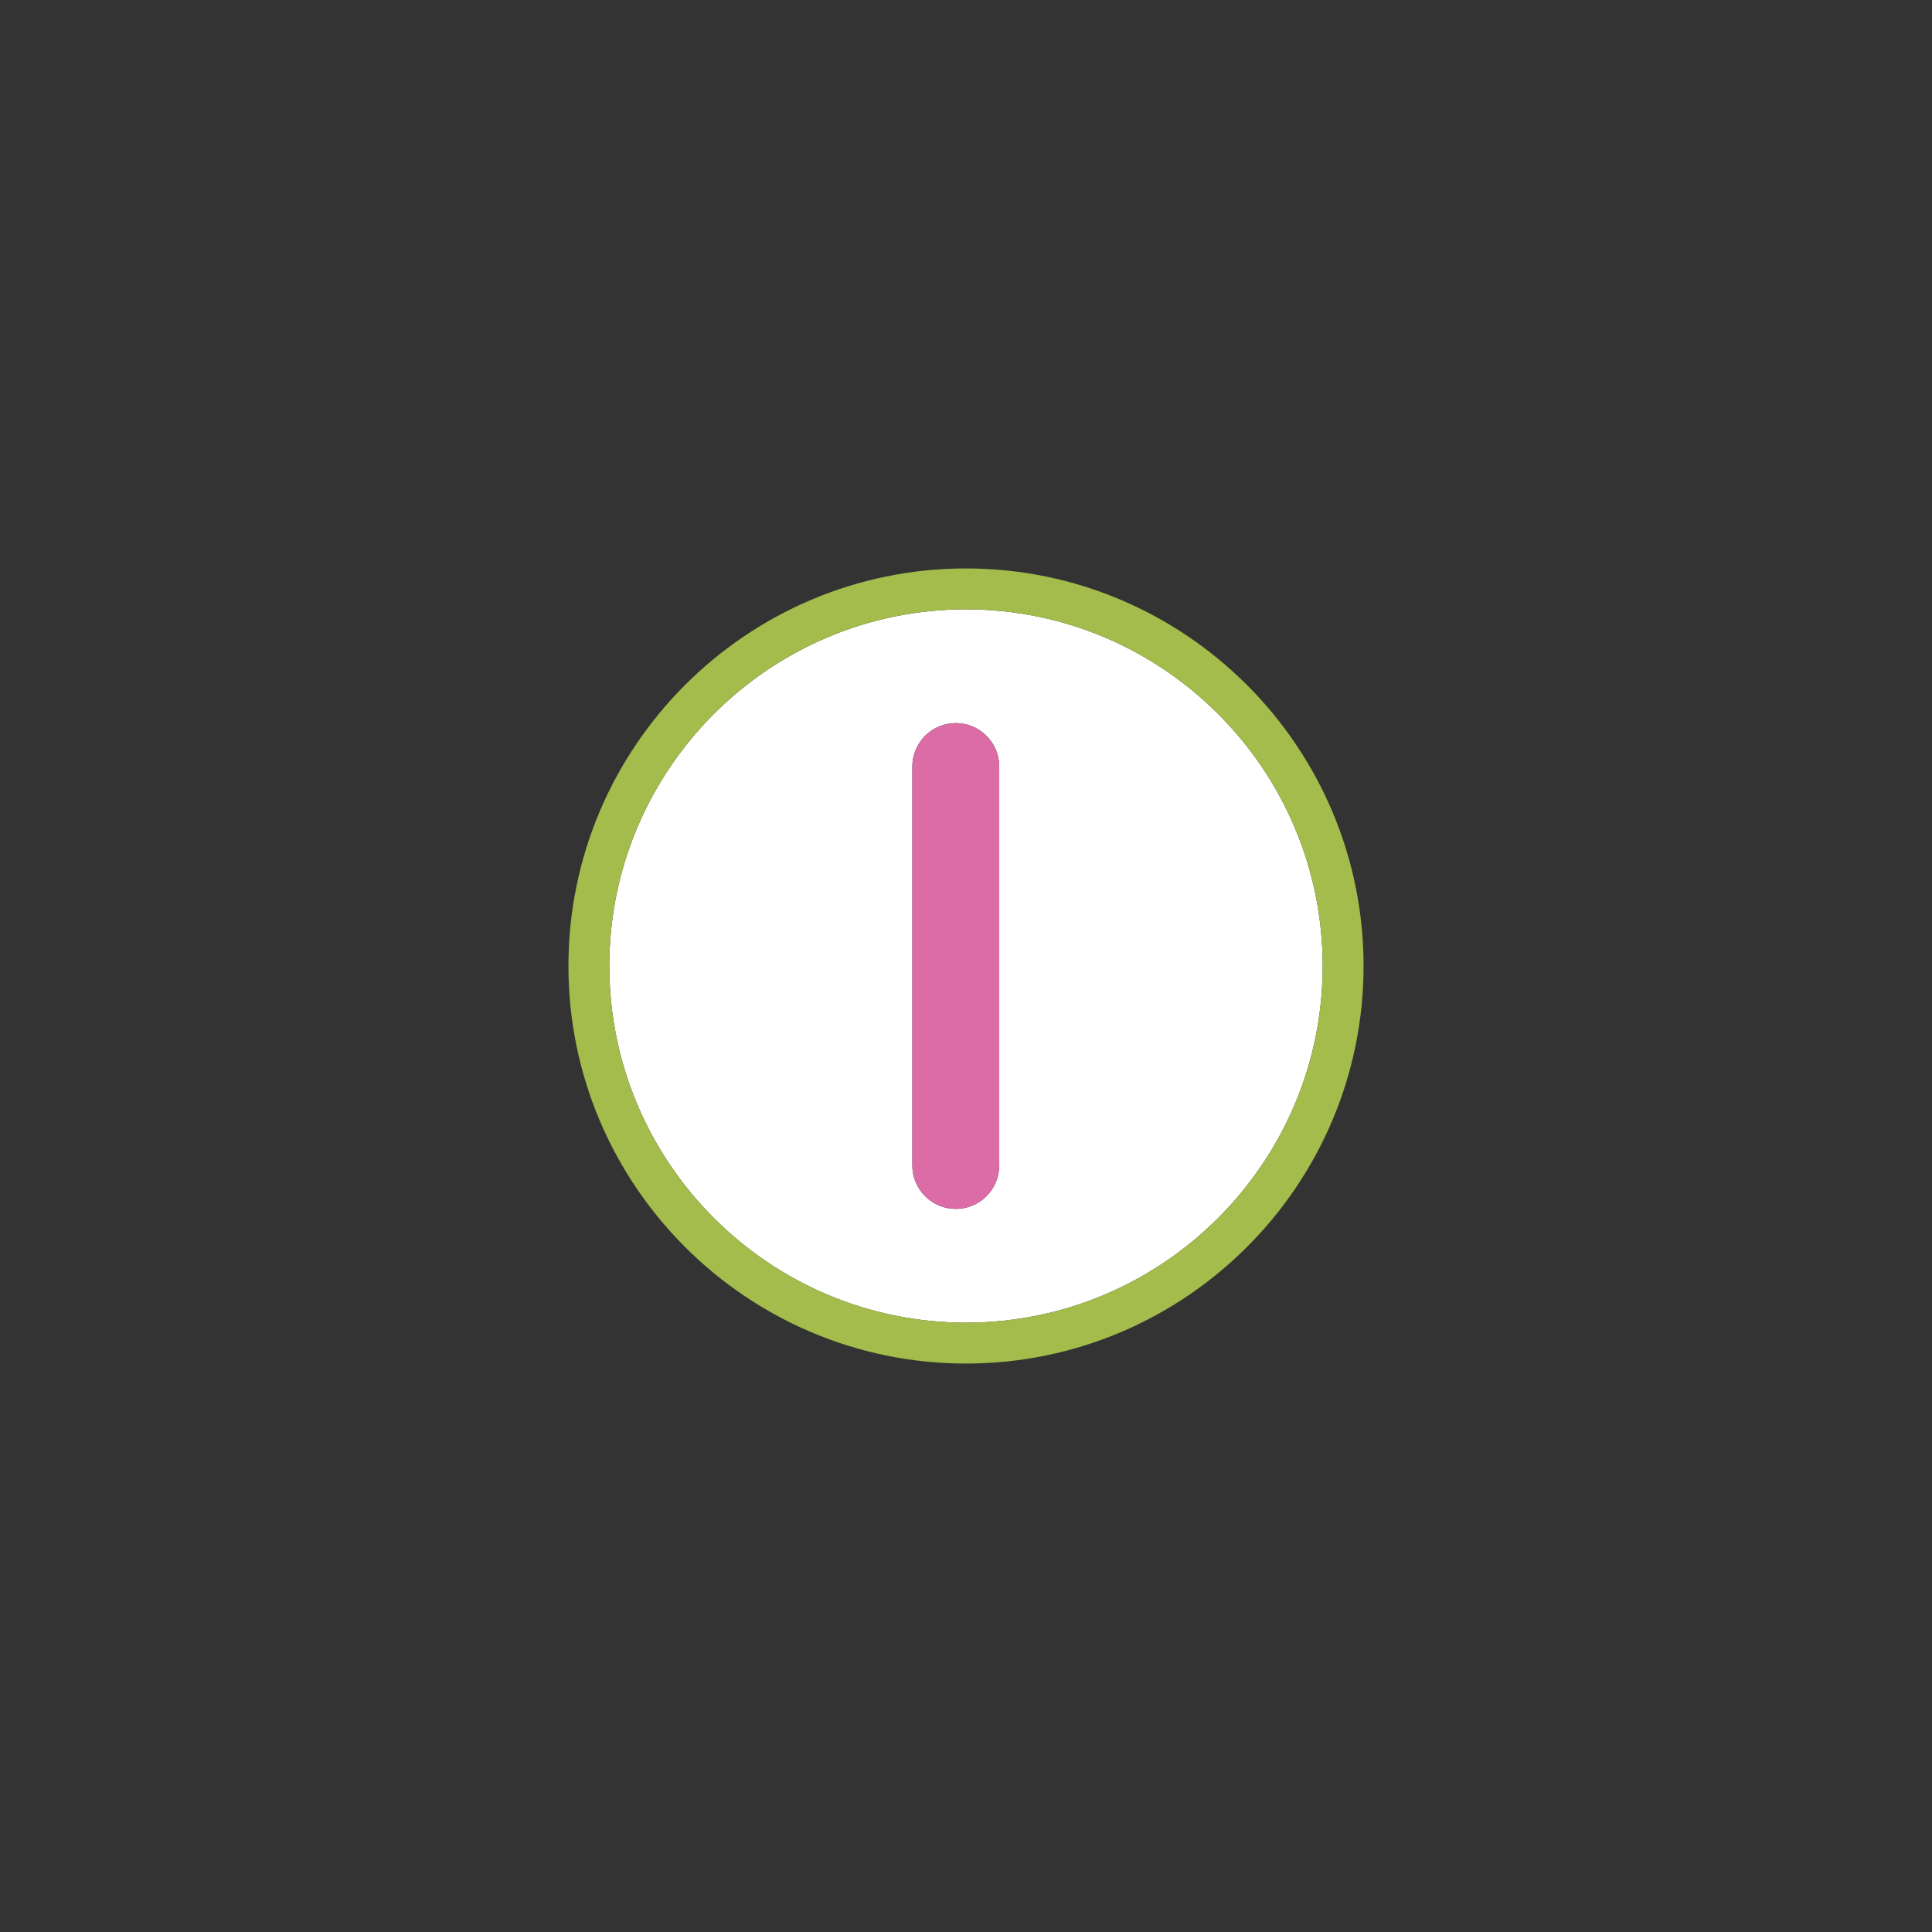 <?xml version="1.0" encoding="utf-8"?>
<!-- Generator: Adobe Illustrator 15.1.0, SVG Export Plug-In . SVG Version: 6.00 Build 0)  -->
<!DOCTYPE svg PUBLIC "-//W3C//DTD SVG 1.1//EN" "http://www.w3.org/Graphics/SVG/1.1/DTD/svg11.dtd">
<svg version="1.1" id="Ebene_1" xmlns="http://www.w3.org/2000/svg" xmlns:xlink="http://www.w3.org/1999/xlink" x="0px" y="0px"
	 width="283.46px" height="283.46px" viewBox="0 0 283.46 283.46" enable-background="new 0 0 283.46 283.46" xml:space="preserve">
<rect x="0" y="0" width="283.46" height="283.46" fill="#333333" stroke="none"/>
<g>
	<path fill="#FFFFFF" d="M141.729,89.401c-28.854,0-52.329,23.475-52.329,52.328c0,28.854,23.475,52.33,52.329,52.33
		c28.856,0,52.331-23.476,52.331-52.33C194.06,112.875,170.585,89.401,141.729,89.401z M146.607,170.993
		c0,3.521-2.854,6.375-6.375,6.375c-3.52,0-6.375-2.854-6.375-6.375v-58.526c0-3.521,2.855-6.375,6.375-6.375
		c3.522,0,6.375,2.854,6.375,6.375V170.993z"/>
	<path fill="#A3BC4B" d="M141.729,83.401c-32.162,0-58.329,26.166-58.329,58.328c0,32.163,26.167,58.33,58.329,58.33
		c32.165,0,58.331-26.167,58.331-58.33C200.06,109.567,173.894,83.401,141.729,83.401z M141.729,194.059
		c-28.854,0-52.329-23.476-52.329-52.33c0-28.854,23.475-52.328,52.329-52.328c28.856,0,52.331,23.475,52.331,52.328
		C194.06,170.583,170.585,194.059,141.729,194.059z"/>
	<path fill="#DB6CA6" d="M140.231,106.091c-3.52,0-6.375,2.854-6.375,6.375v58.526c0,3.521,2.855,6.375,6.375,6.375
		c3.522,0,6.375-2.854,6.375-6.375v-58.526C146.607,108.946,143.753,106.091,140.231,106.091z"/>
</g>
</svg>
